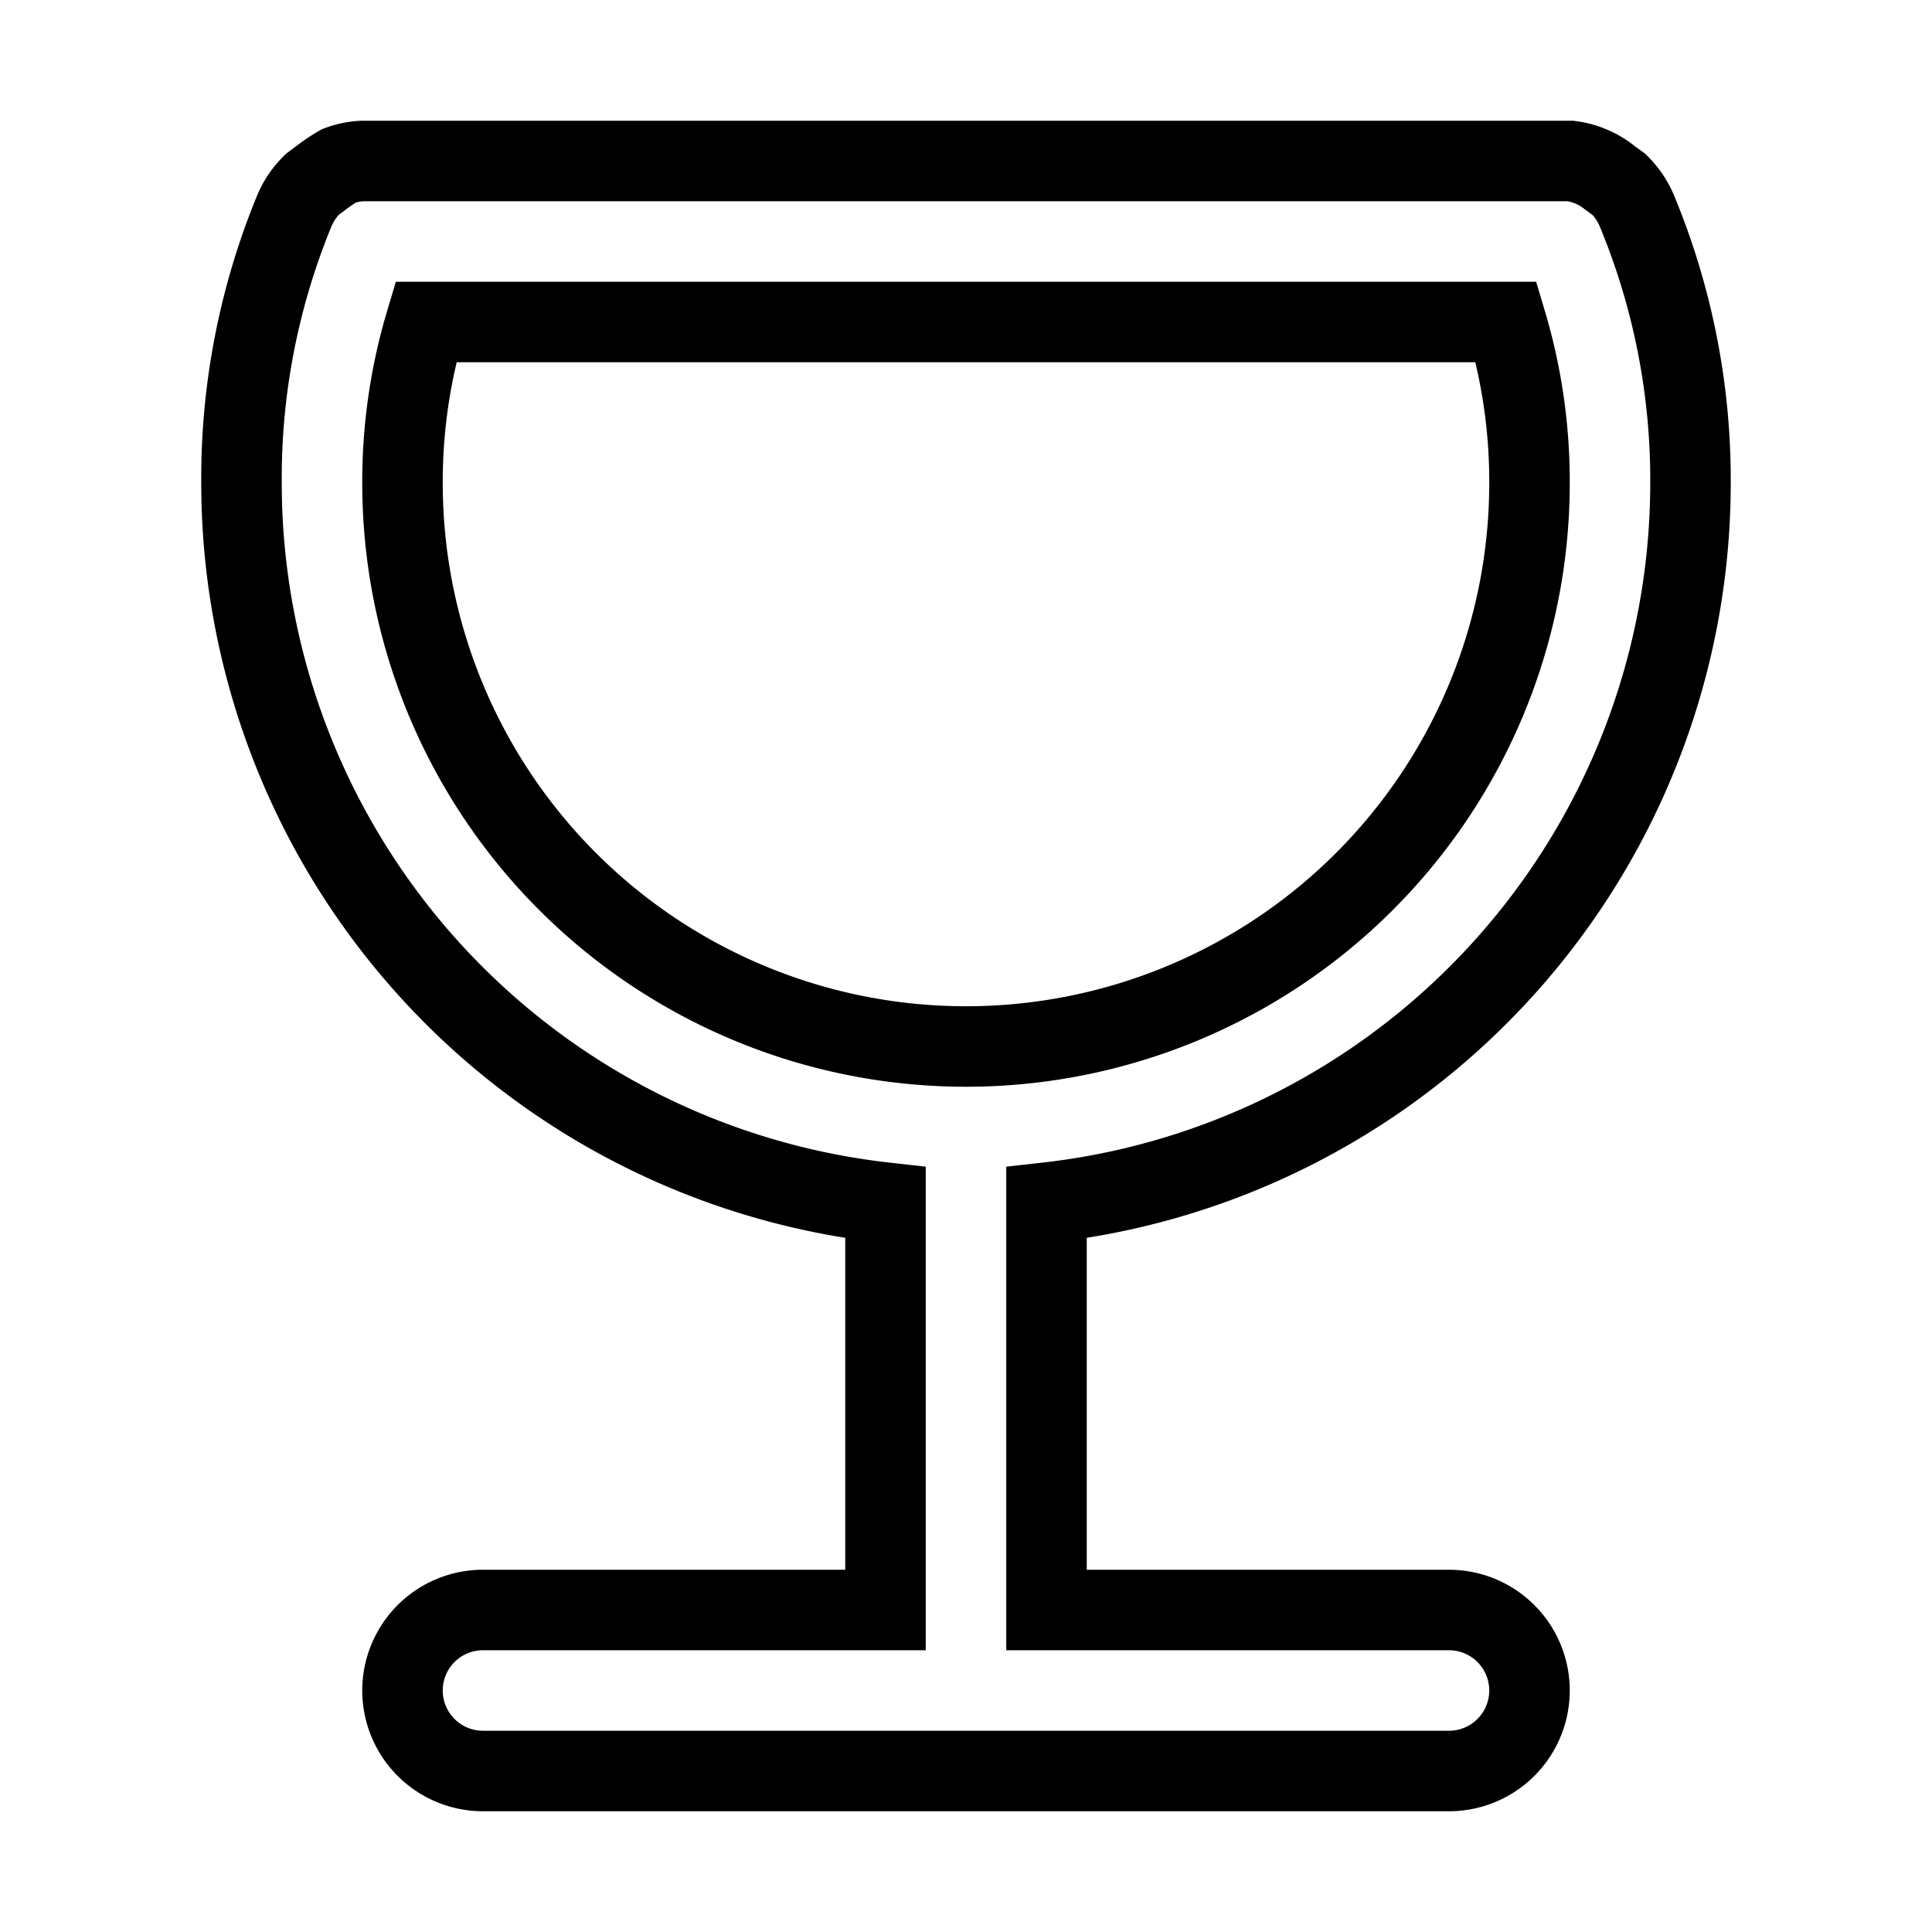 <svg xmlns="http://www.w3.org/2000/svg" viewBox="0 0 24 24" fill="none" stroke="currentColor"><path d="M18,20H13V14.94A9,9,0,0,0,21,6a8.72,8.72,0,0,0-.67-3.39,1,1,0,0,0-.22-.32L20,2.21a.92.92,0,0,0-.21-.13A.94.94,0,0,0,19.51,2l-.1,0H4.59L4.5,2a.94.94,0,0,0-.29.06A2.12,2.12,0,0,0,4,2.2l-.12.09a1,1,0,0,0-.22.32A8.72,8.72,0,0,0,3,6a9,9,0,0,0,8,8.94V20H6a1,1,0,0,0,0,2H18a1,1,0,0,0,0-2ZM5,6a6.91,6.91,0,0,1,.29-2H18.71A6.91,6.91,0,0,1,19,6,7,7,0,0,1,5,6Z"/></svg>